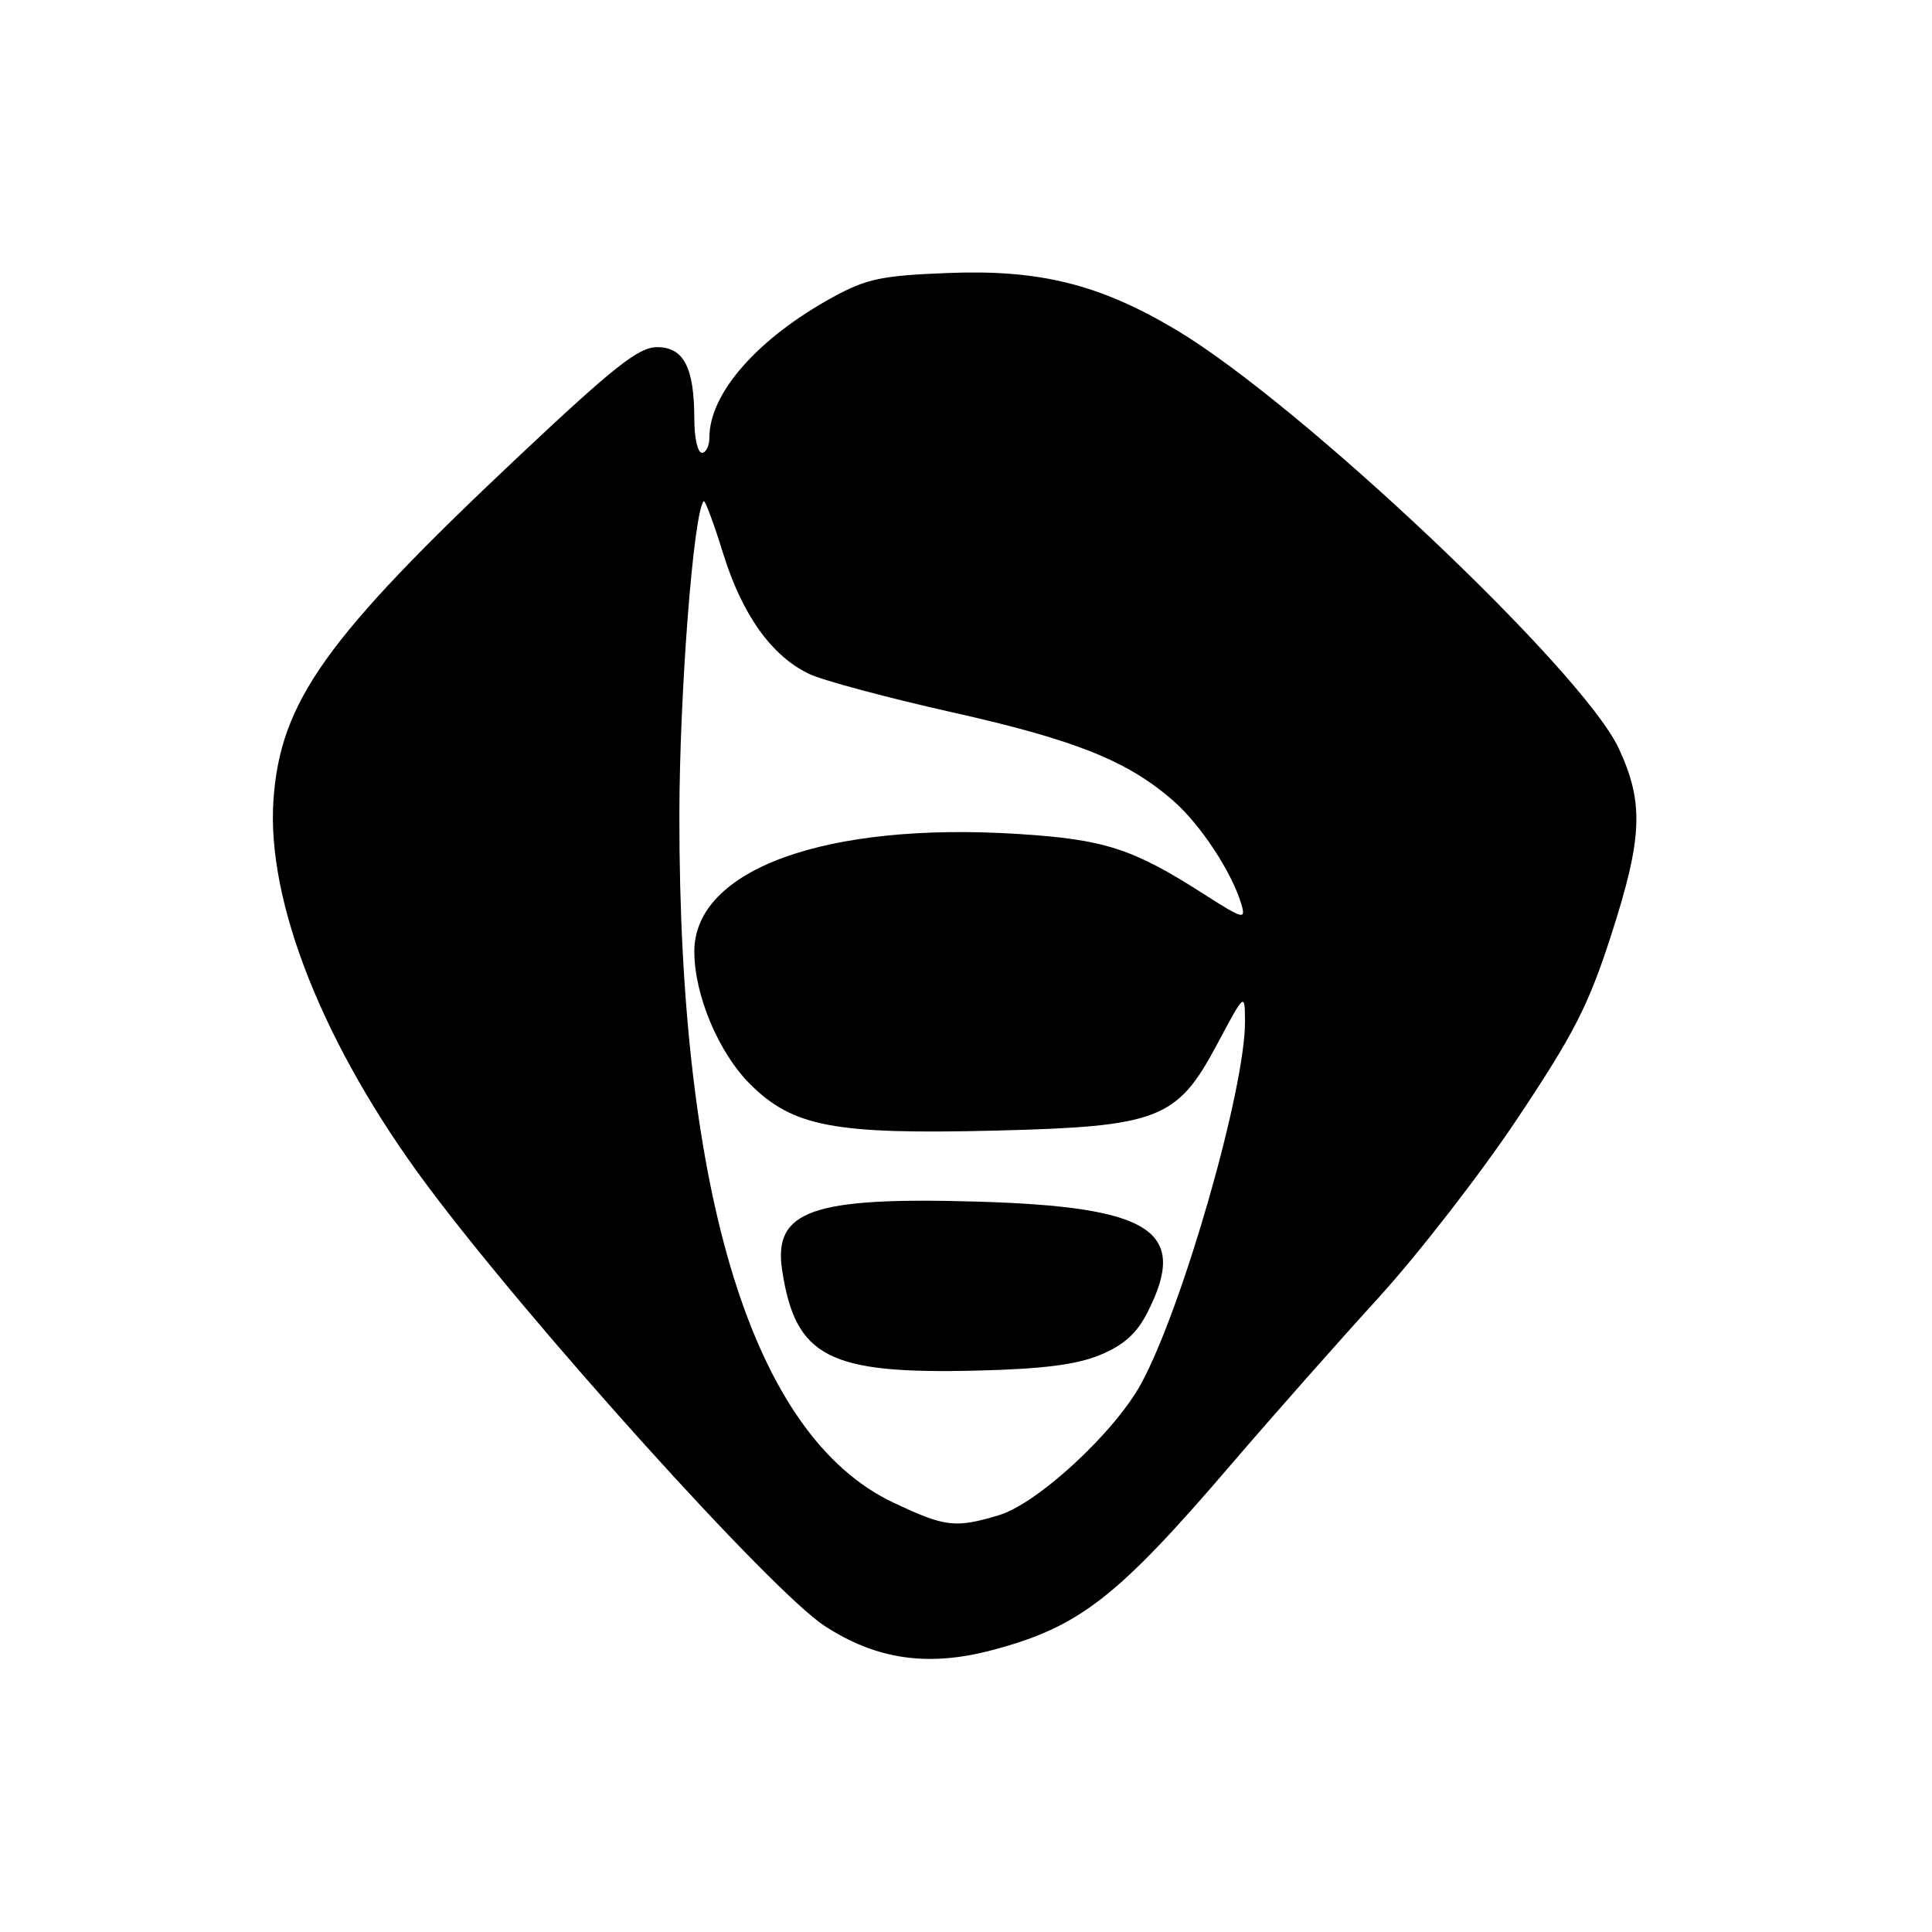 <?xml version="1.0" encoding="UTF-8" standalone="no"?>
<!DOCTYPE svg PUBLIC "-//W3C//DTD SVG 1.1//EN" "http://www.w3.org/Graphics/SVG/1.1/DTD/svg11.dtd" >
<svg xmlns="http://www.w3.org/2000/svg" xmlns:xlink="http://www.w3.org/1999/xlink" version="1.1" viewBox="0 0 256 256">
 <g >
 <path fill="currentColor"
d=" M 131.54 218.63 C 143.02 215.58 148.01 211.70 163.09 194.10 C 168.56 187.72 177.35 177.78 182.62 172.00 C 187.89 166.22 196.19 155.53 201.06 148.22 C 208.54 137.01 210.47 133.25 213.46 123.99 C 217.66 111.01 217.85 106.37 214.49 99.16 C 209.70 88.86 172.24 53.46 155.80 43.68 C 145.71 37.68 137.78 35.70 125.70 36.17 C 116.82 36.51 114.84 36.93 110.35 39.38 C 100.39 44.84 94.00 52.11 94.00 57.96 C 94.00 59.08 93.55 60.00 93.00 60.00 C 92.45 60.00 92.00 58.00 92.00 55.57 C 92.00 48.70 90.61 46.00 87.07 46.00 C 84.61 46.00 81.38 48.56 68.43 60.75 C 43.17 84.54 37.16 92.97 36.24 105.93 C 35.27 119.48 42.89 138.65 56.55 157.00 C 70.28 175.44 102.23 210.86 109.26 215.44 C 116.14 219.93 123.00 220.91 131.54 218.63 Z  M 118.35 199.09 C 99.82 190.32 89.97 158.65 90.02 108.00 C 90.04 91.80 91.90 67.76 93.25 66.41 C 93.43 66.24 94.59 69.37 95.83 73.37 C 98.35 81.48 102.26 86.95 107.24 89.31 C 109.06 90.17 117.59 92.46 126.20 94.39 C 142.49 98.04 149.46 100.83 155.50 106.14 C 159.10 109.29 163.21 115.55 164.48 119.79 C 165.11 121.92 164.76 121.82 159.45 118.43 C 150.10 112.44 146.37 111.24 135.00 110.51 C 109.45 108.88 92.02 115.18 92.00 126.07 C 92.00 131.82 95.20 139.46 99.36 143.62 C 105.05 149.31 110.52 150.34 131.94 149.81 C 153.54 149.27 155.97 148.32 161.26 138.40 C 164.94 131.50 164.94 131.50 164.97 135.29 C 165.04 144.15 156.73 173.17 151.22 183.32 C 147.71 189.79 137.49 199.24 132.33 200.78 C 126.56 202.51 125.25 202.35 118.35 199.09 Z  M 145.79 179.53 C 148.90 178.24 150.63 176.69 152.04 173.91 C 157.56 163.10 152.66 159.90 129.50 159.22 C 107.59 158.58 102.43 160.39 103.64 168.32 C 105.40 179.85 109.79 182.10 129.50 181.61 C 138.19 181.40 142.68 180.82 145.79 179.53 Z "/>
</g>
</svg>
